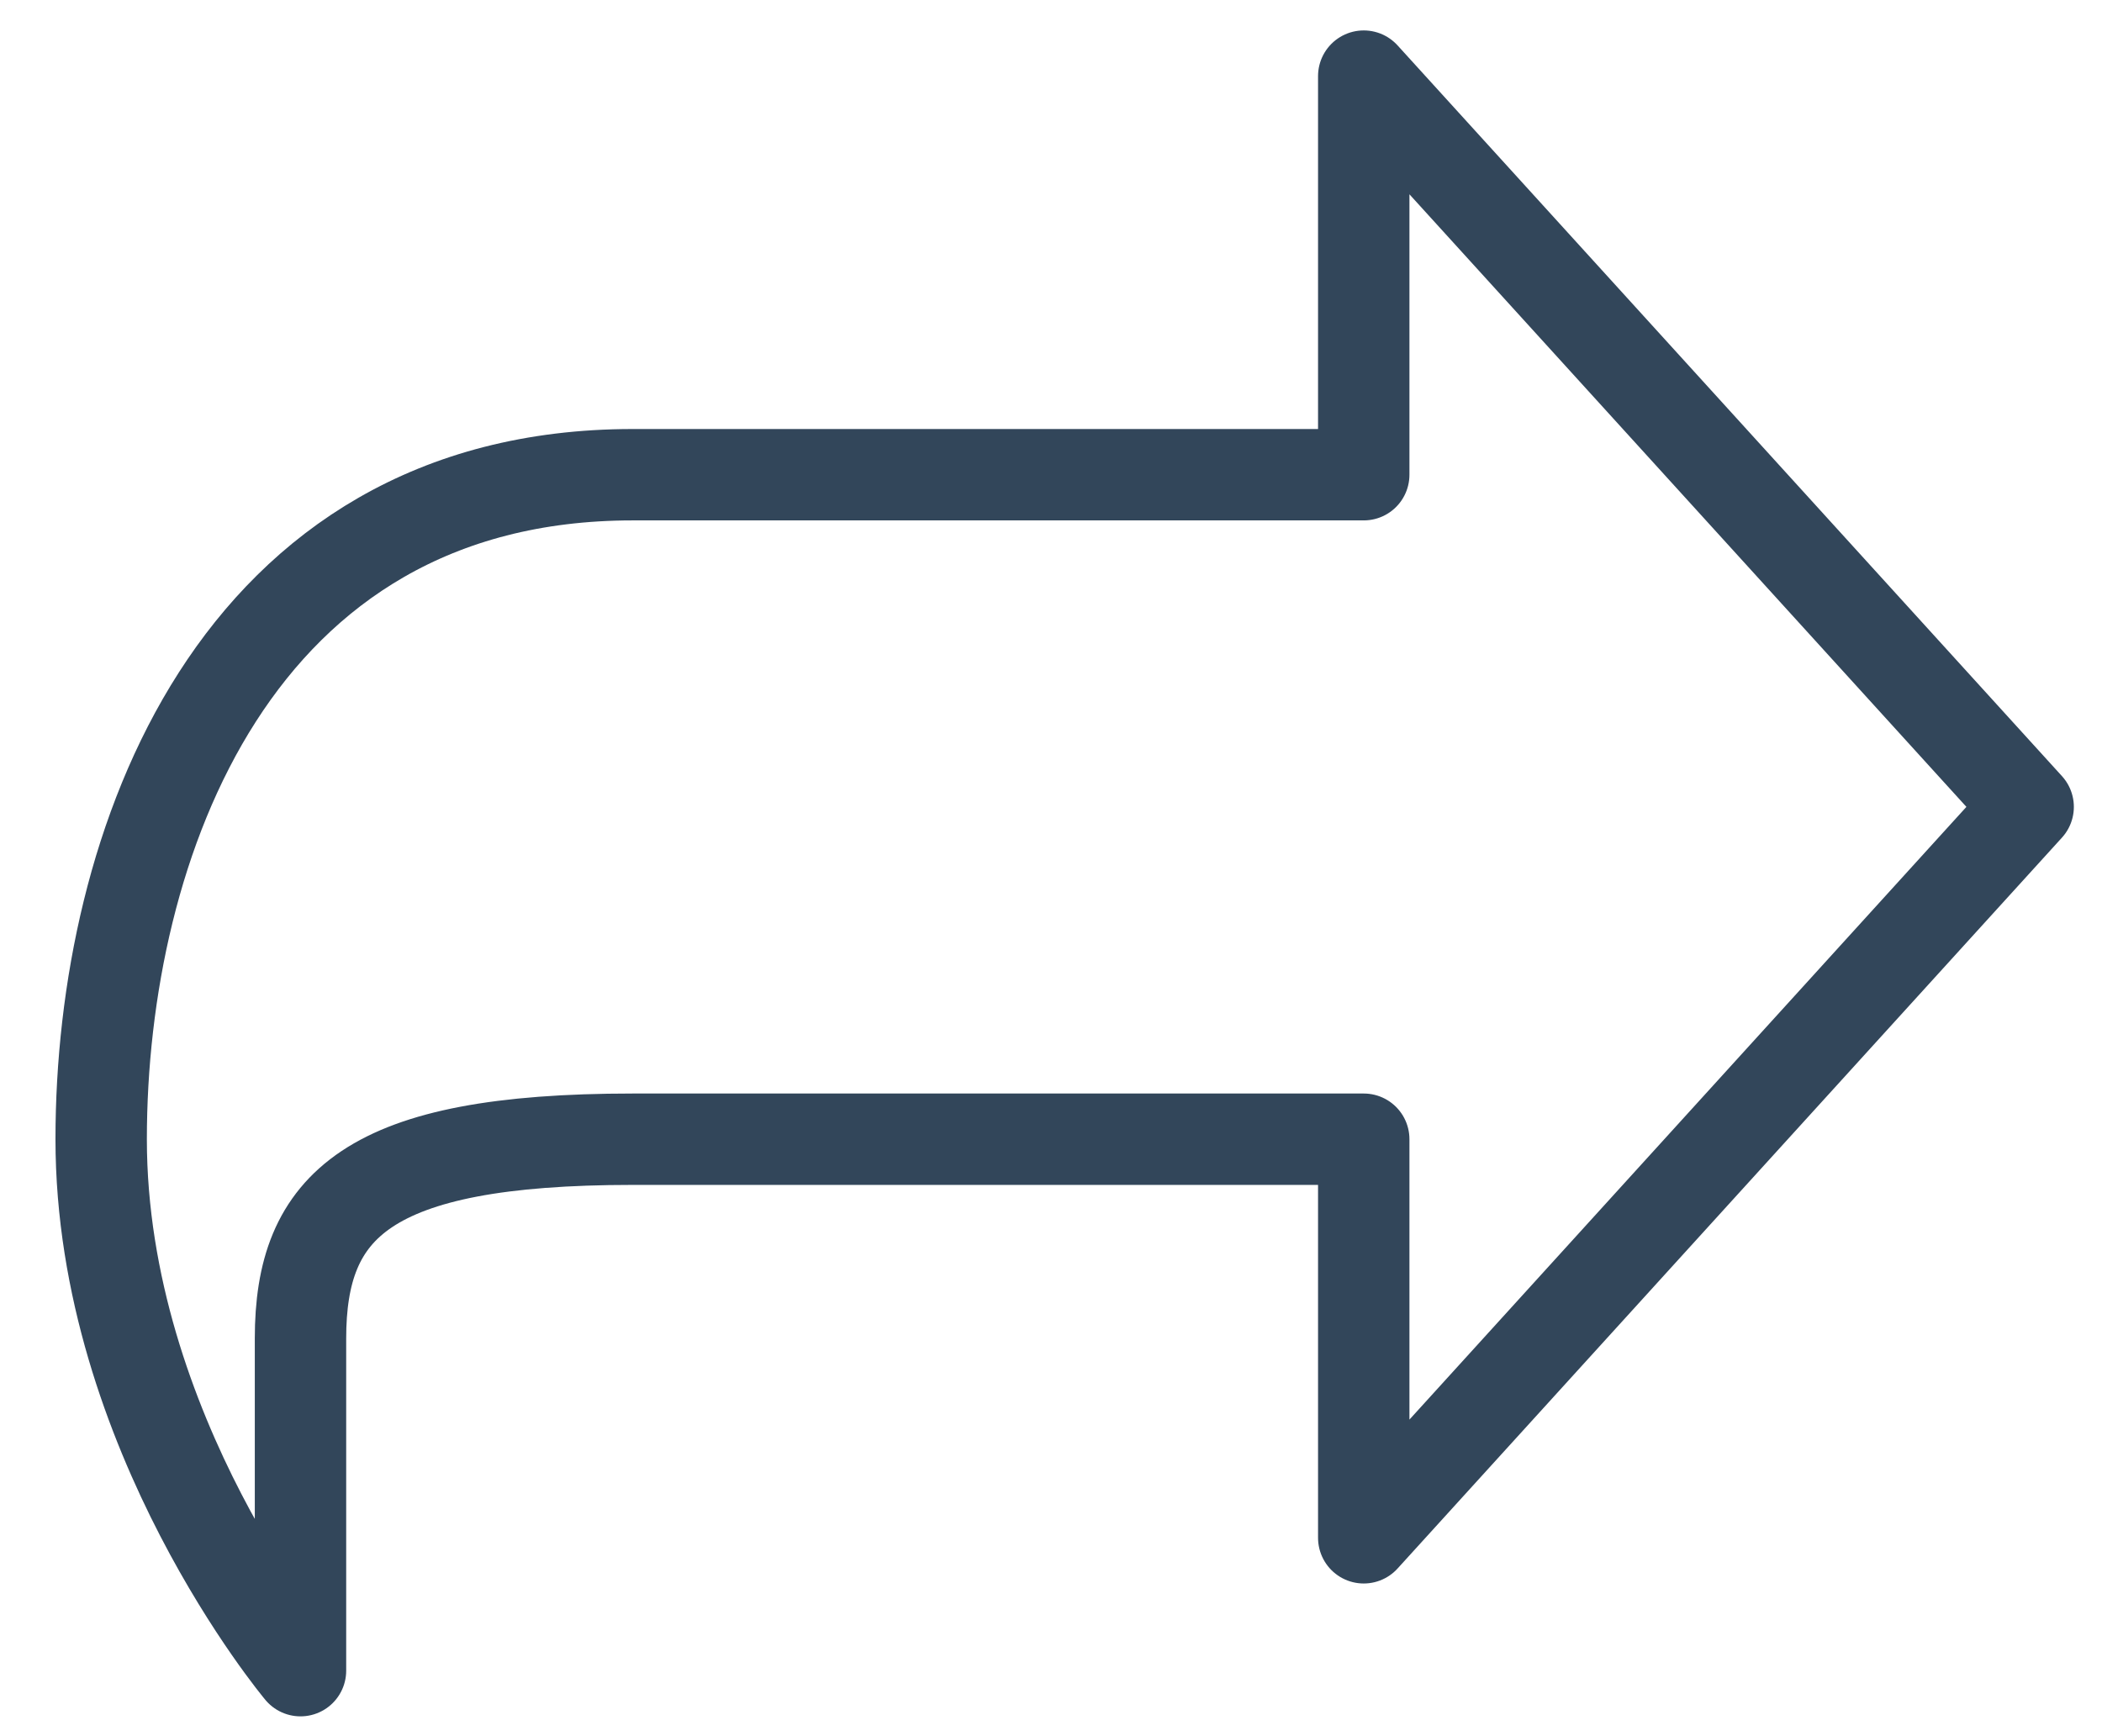 <svg xmlns="http://www.w3.org/2000/svg" width="23" height="19" viewBox="0 0 23 19">
    <path fill="none" fill-rule="evenodd" stroke="#32465A" stroke-linecap="round" stroke-linejoin="round" d="M14.92 5.195H6.923c-4.362 0-5.816 4.06-5.816 7.272 0 3.212 2.181 5.816 2.181 5.816v-3.635c0-1.454.727-2.181 3.635-2.181h7.999v4.362l7.27-7.999-7.27-7.997v4.362z"/>
</svg>
